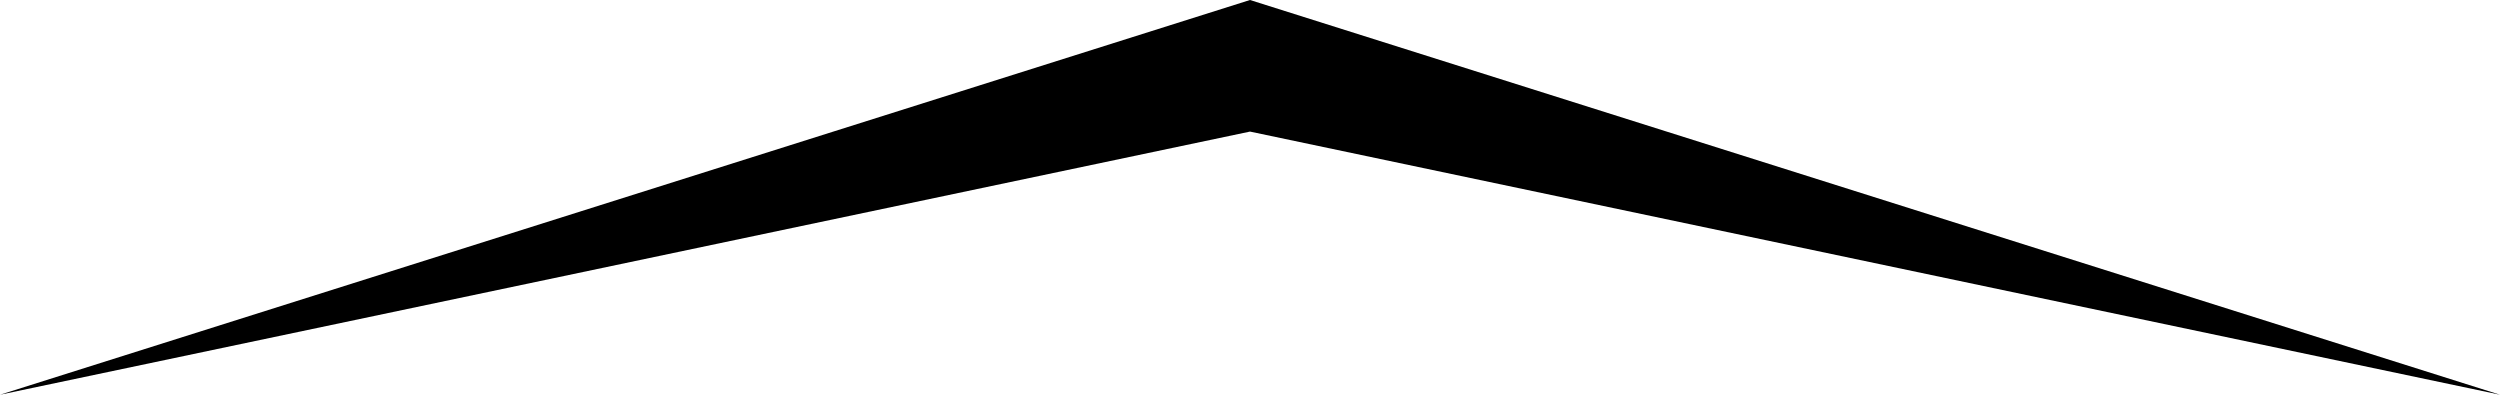 <!DOCTYPE svg PUBLIC "-//W3C//DTD SVG 1.1//EN" "http://www.w3.org/Graphics/SVG/1.1/DTD/svg11.dtd">
<svg xmlns="http://www.w3.org/2000/svg" viewBox="0 0 38 6">
	<path stroke="none" d="M0 6 l19 -6 l19 6 l-19 -4 l-19 4"/>
</svg>

